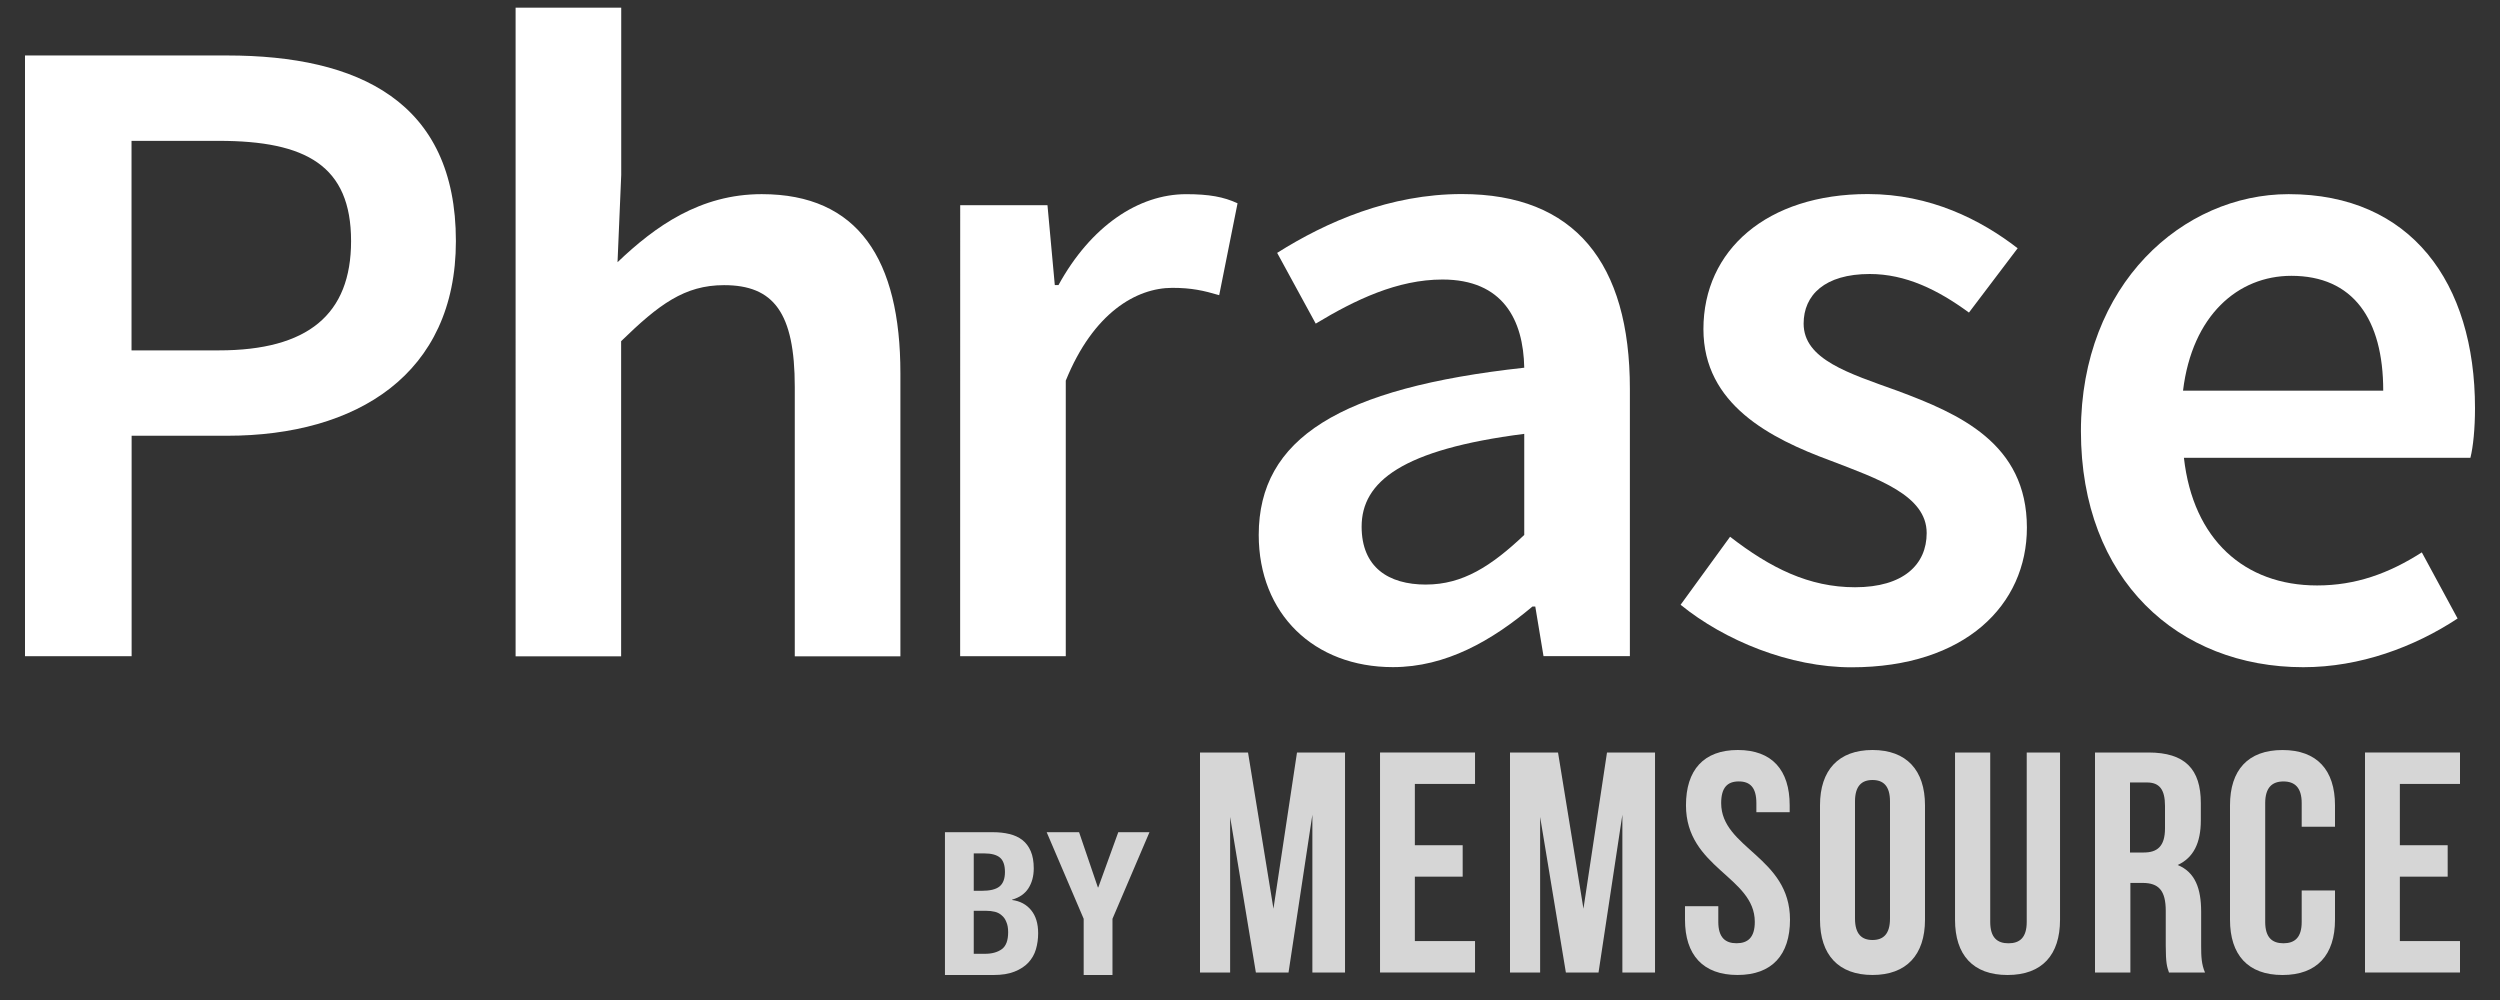 <svg fill="none" height="40" viewBox="0 0 100 40" width="100" xmlns="http://www.w3.org/2000/svg" xmlns:xlink="http://www.w3.org/1999/xlink"><rect x="0" y="0" width="100" height="40" fill="#333333" stroke="none"/><clipPath id="a"><path d="m0 0h100v40h-100z"/></clipPath><g clip-path="url(#a)" fill="#fff"><path d="m8.752 14.015c3.563 0 5.291-1.435 5.291-4.373 0-3.014-1.8-4.008-5.291-4.008h-3.491v8.381zm-7.752-11.796h8.085c5.255 0 9.151 1.84 9.151 7.423 0 5.327-3.968 7.788-9.151 7.788h-3.82v8.818h-4.265z"/><path d="m20.624.307h4.225v6.69l-.148 3.491c1.507-1.439 3.307-2.722 5.768-2.722 3.86 0 5.547 2.609 5.547 7.167v11.319h-4.225v-10.77c0-2.978-.846-4.076-2.83-4.076-1.579 0-2.609.774-4.116 2.241v12.606h-4.221z"/><path d="m38.408 8.207h3.491l.293 3.195h.148c1.287-2.349 3.195-3.635 5.106-3.635.918 0 1.507.108 2.056.365l-.734 3.675c-.625-.184-1.102-.293-1.876-.293-1.431 0-3.158.99-4.261 3.712v11.023h-4.225z"/><path d="m57.038 23.382c1.471 0 2.609-.734 3.932-1.984v-4.044c-4.886.625-6.505 1.912-6.505 3.712 0 1.619 1.066 2.317 2.573 2.317zm3.932-8.674c-.036-1.908-.846-3.527-3.271-3.527-1.8 0-3.491.81-5.07 1.764l-1.543-2.83c1.984-1.251 4.517-2.353 7.387-2.353 4.517 0 6.722 2.758 6.722 7.788v10.694h-3.455l-.329-1.984h-.112c-1.615 1.359-3.455 2.425-5.583 2.425-3.158 0-5.367-2.132-5.367-5.291.004-3.856 3.235-5.876 10.622-6.686z"/><path d="m69.203 21.47c1.615 1.251 3.158 2.02 4.998 2.02 1.948 0 2.866-.918 2.866-2.168 0-1.507-1.948-2.168-3.86-2.902-2.389-.882-5.07-2.241-5.07-5.255 0-3.159 2.537-5.403 6.577-5.403 2.501 0 4.521 1.03 5.992 2.168l-1.948 2.573c-1.251-.918-2.537-1.543-3.968-1.543-1.804 0-2.645.846-2.645 1.984 0 1.435 1.8 1.984 3.748 2.686 2.461.918 5.183 2.092 5.183 5.475 0 3.086-2.465 5.587-7.018 5.587-2.461 0-5.07-1.066-6.834-2.501z"/><path d="m95.329 15.626c0-2.866-1.21-4.593-3.675-4.593-2.132 0-3.968 1.579-4.333 4.593zm-3.784-7.86c4.886 0 7.455 3.527 7.455 8.562 0 .81-.072 1.543-.184 1.984h-11.459c.365 3.271 2.425 5.106 5.327 5.106 1.543 0 2.866-.477 4.189-1.323l1.431 2.645c-1.728 1.138-3.896 1.948-6.173 1.948-4.998 0-8.894-3.491-8.894-9.443.004-5.88 4.084-9.479 8.309-9.479z"/><g opacity=".8"><g clip-rule="evenodd" fill-rule="evenodd"><path d="m50.938 36.348.942-6.248h1.921v8.8h-1.306v-6.311l-.954 6.311h-1.306l-1.03-6.223v6.223h-1.205v-8.8h1.921z"/><path d="m56.594 33.809h1.913v1.257h-1.913v2.577h2.407v1.257h-3.8v-8.8h3.8v1.257h-2.407z"/><path d="m63.338 36.348.942-6.248h1.921v8.8h-1.306v-6.311l-.954 6.311h-1.306l-1.03-6.223v6.223h-1.205v-8.8h1.921z"/><path d="m69.513 30c1.37 0 2.074.804 2.074 2.212v.277h-1.332v-.365c0-.628-.256-.867-.704-.867-.448 0-.704.239-.704.867 0 1.81 2.753 2.149 2.753 4.663 0 1.408-.717 2.212-2.1 2.212-1.383 0-2.1-.804-2.1-2.212v-.54h1.332v.628c0 .628.282.855.73.855.448 0 .73-.226.73-.855 0-1.81-2.753-2.149-2.753-4.663 0-1.408.704-2.212 2.075-2.212z"/><path d="m74.2 36.744c0 .62.27.856.7.856.43 0 .7-.236.7-.856v-4.688c0-.62-.27-.856-.7-.856-.43 0-.7.236-.7.856zm-1.4-4.532c0-1.408.742-2.212 2.1-2.212 1.358 0 2.1.805 2.1 2.212v4.575c0 1.408-.742 2.212-2.1 2.212-1.358 0-2.1-.804-2.1-2.212z"/><path d="m79.609 30.1v6.778c0 .628.282.854.73.854.448 0 .73-.226.73-.854v-6.778h1.332v6.691c0 1.406-.717 2.209-2.1 2.209-1.383 0-2.1-.803-2.1-2.209v-6.691z"/><path d="m85.2 31.3v2.8h.552c.526 0 .848-.234.848-.964v-.899c0-.651-.218-.938-.719-.938zm1.559 7.6c-.077-.226-.129-.364-.129-1.081v-1.383c0-.817-.283-1.119-.926-1.119h-.489v3.583h-1.415v-8.8h2.136c1.467 0 2.097.666 2.097 2.024v.691c0 .905-.296 1.496-.926 1.785.708.289.939.955.939 1.873v1.358c0 .427.013.742.154 1.069z"/><path d="m93.4 35.619v1.169c0 1.408-.717 2.212-2.1 2.212-1.383 0-2.1-.804-2.1-2.212v-4.575c0-1.408.717-2.212 2.1-2.212 1.383 0 2.1.805 2.1 2.212v.855h-1.332v-.943c0-.628-.282-.867-.73-.867s-.73.239-.73.867v4.751c0 .628.282.855.73.855s.73-.226.73-.855v-1.257z"/><path d="m95.994 33.809h1.913v1.257h-1.913v2.577h2.406v1.257h-3.8v-8.8h3.8v1.257h-2.406z"/></g><path d="m38.95 38.152v-1.72h.496c.128 0 .245.013.352.04.107.027.197.075.272.144.08.064.141.152.184.264.048.107.072.243.072.408 0 .331-.085.557-.256.68-.171.123-.395.184-.672.184zm0-2.52v-1.496h.416c.288 0 .499.056.632.168.133.112.2.304.2.576s-.075.467-.224.584c-.144.112-.376.168-.696.168zm-1.152-2.344v5.712h1.944c.336 0 .616-.045.84-.136.229-.091.413-.211.552-.36.144-.155.245-.333.304-.536.059-.203.088-.416.088-.64 0-.384-.093-.691-.28-.92-.187-.229-.44-.365-.76-.408v-.016c.288-.08.504-.229.648-.448.144-.224.216-.491.216-.8 0-.272-.04-.501-.12-.688s-.192-.336-.336-.448-.317-.192-.52-.24c-.197-.048-.413-.072-.648-.072zm5.365 0h-1.296l1.48 3.464v2.248h1.152v-2.248l1.48-3.464h-1.248l-.8 2.208h-.016z"/></g></g></svg>

